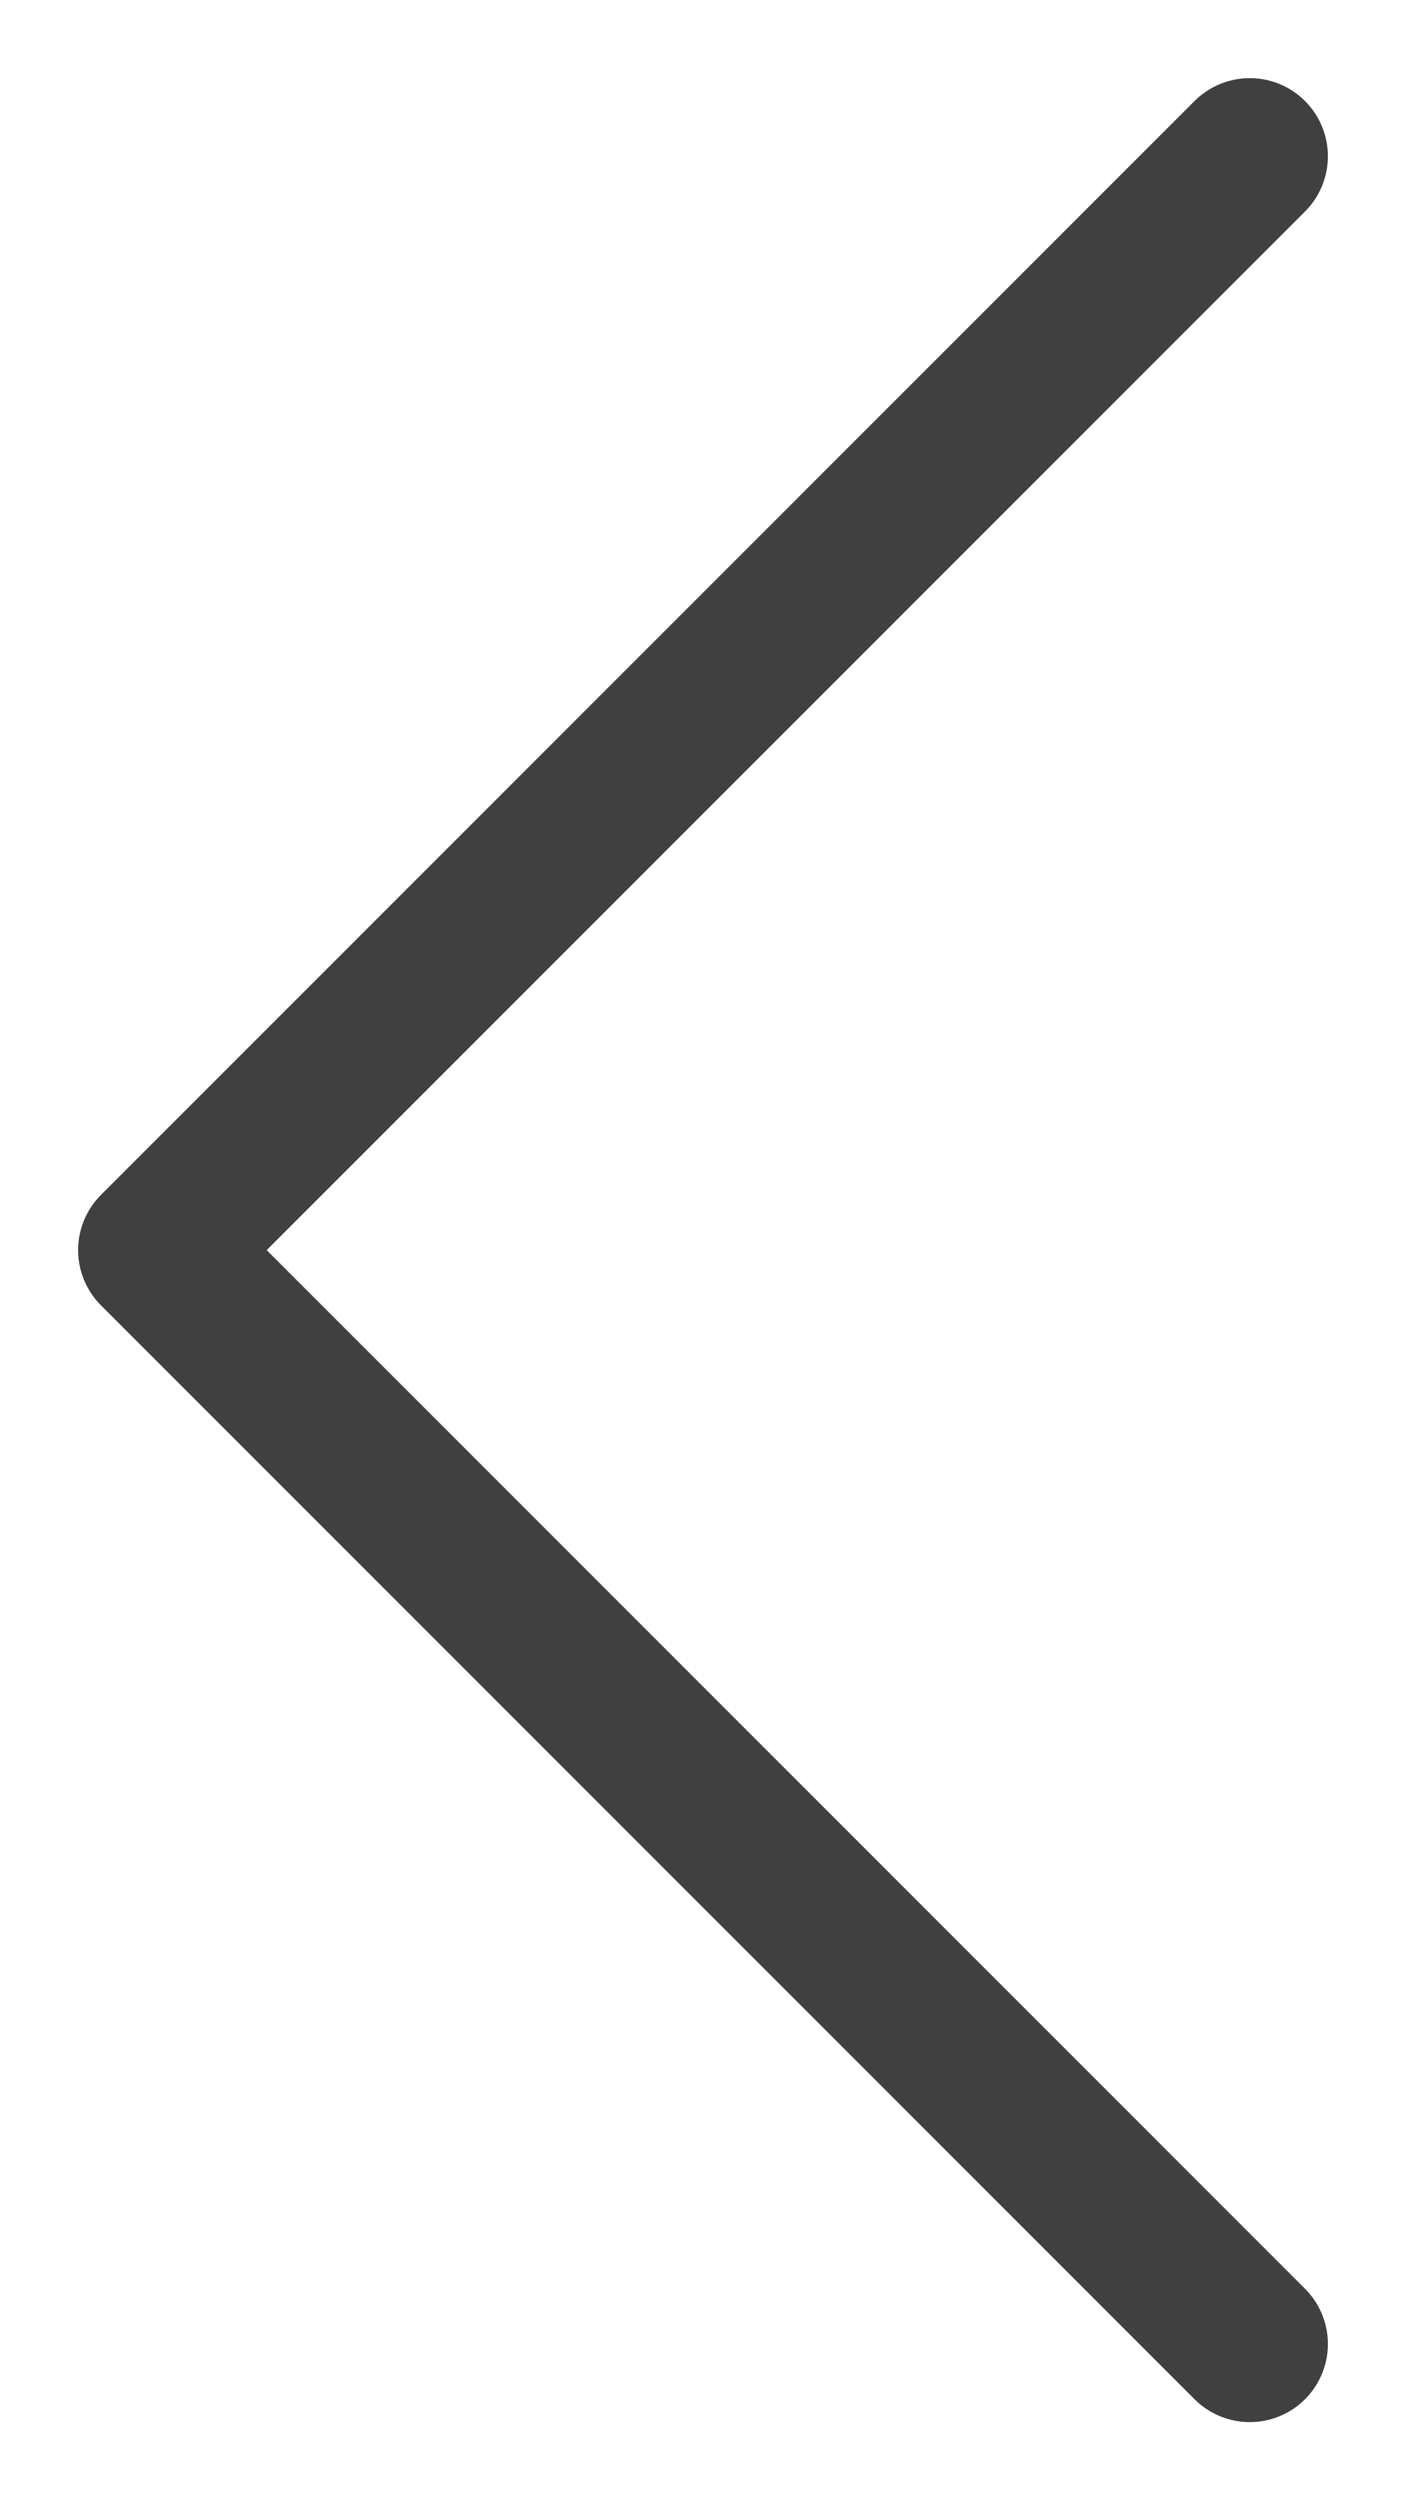 <svg width="9" height="16" viewBox="0 0 9 16" fill="none" xmlns="http://www.w3.org/2000/svg">
<path id="Vector" d="M8 15L1 8L8 1" stroke="#404040" stroke-linecap="round" stroke-linejoin="round"/>
</svg>
